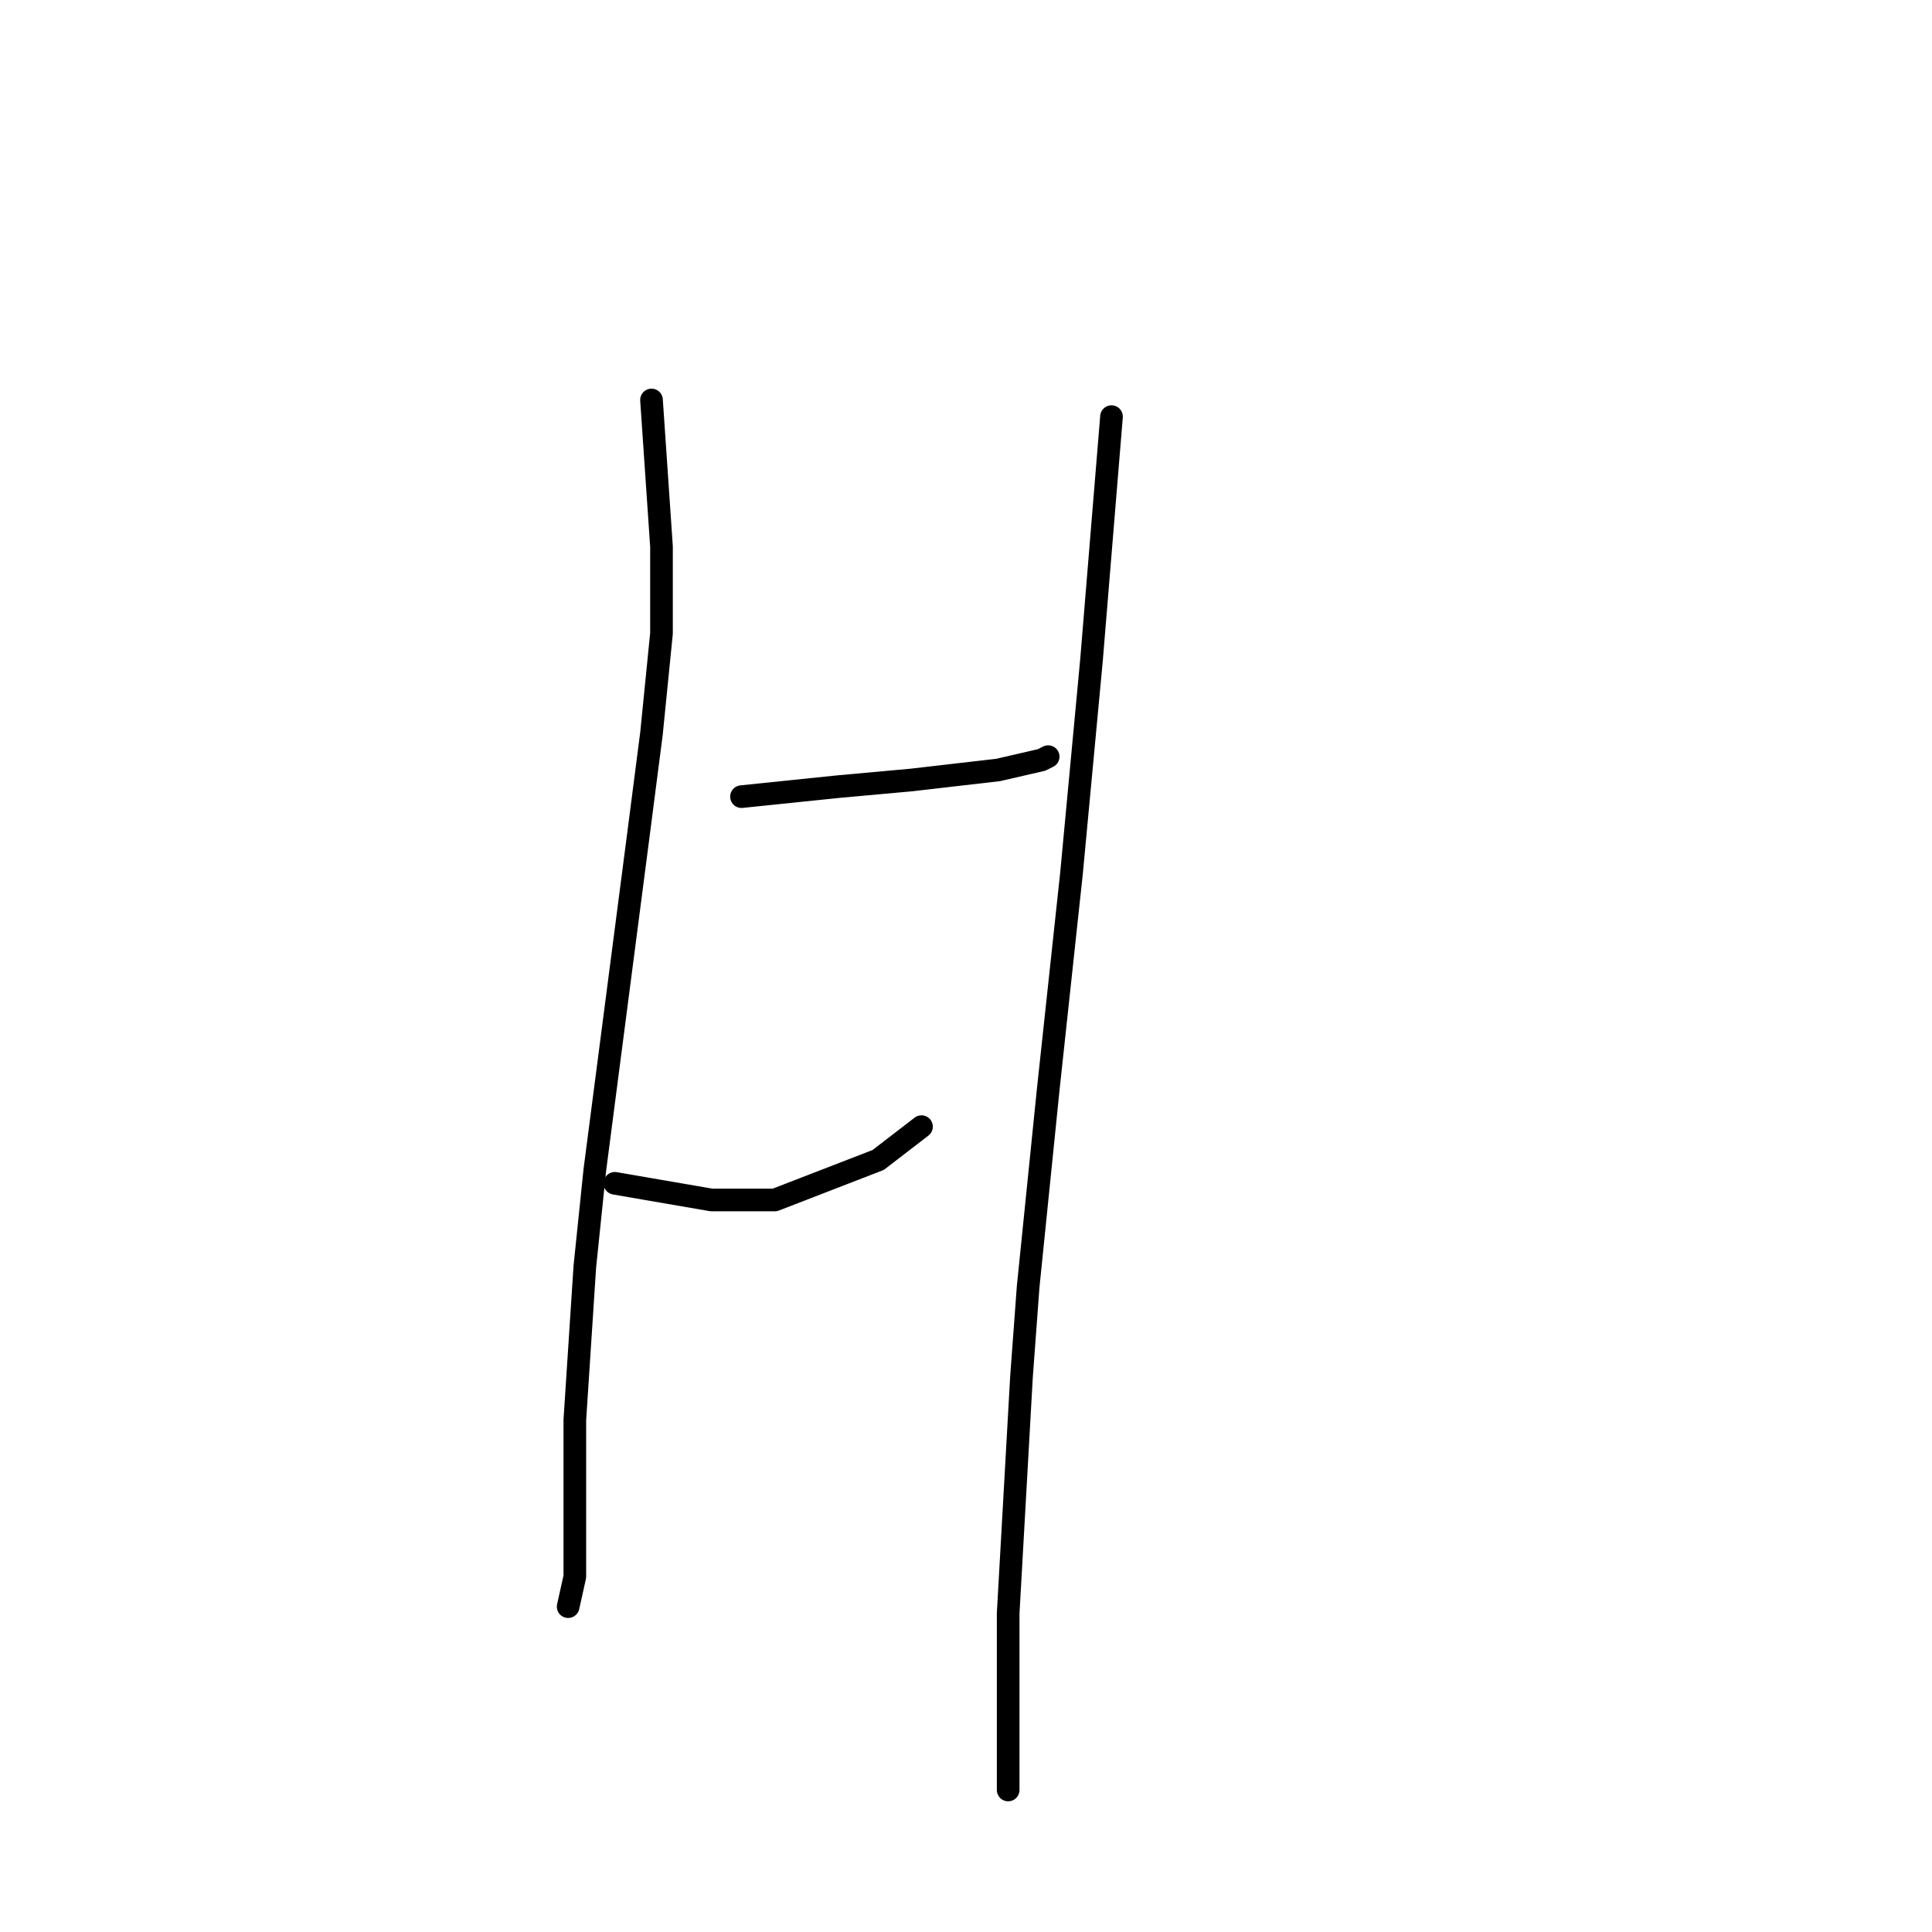 <?xml version="1.0" standalone="no"?>
    <svg width="256" height="256" xmlns="http://www.w3.org/2000/svg" version="1.1">
    <polyline stroke="black" stroke-width="3" stroke-linecap="round" fill="transparent" stroke-linejoin="round" points="86.327 52.998 87.652 72.432 87.652 83.916 86.327 97.167 84.56 110.859 78.818 155.028 77.493 167.837 76.168 188.155 76.168 201.847 76.168 208.914 75.284 212.889 75.284 212.889 " />
        <polyline stroke="black" stroke-width="3" stroke-linecap="round" fill="transparent" stroke-linejoin="round" points="98.252 105.559 111.061 104.234 120.778 103.351 132.262 102.025 138.004 100.7 138.888 100.259 138.888 100.259 " />
        <polyline stroke="black" stroke-width="3" stroke-linecap="round" fill="transparent" stroke-linejoin="round" points="81.468 156.795 94.277 159.003 102.669 159.003 116.362 153.703 122.103 149.286 122.103 149.286 " />
        <polyline stroke="black" stroke-width="3" stroke-linecap="round" fill="transparent" stroke-linejoin="round" points="147.28 55.206 144.63 87.45 143.305 101.584 141.979 115.718 138.888 144.428 136.237 170.487 135.354 182.413 133.587 213.773 133.587 225.257 133.587 237.182 133.587 237.182 " />
        </svg>